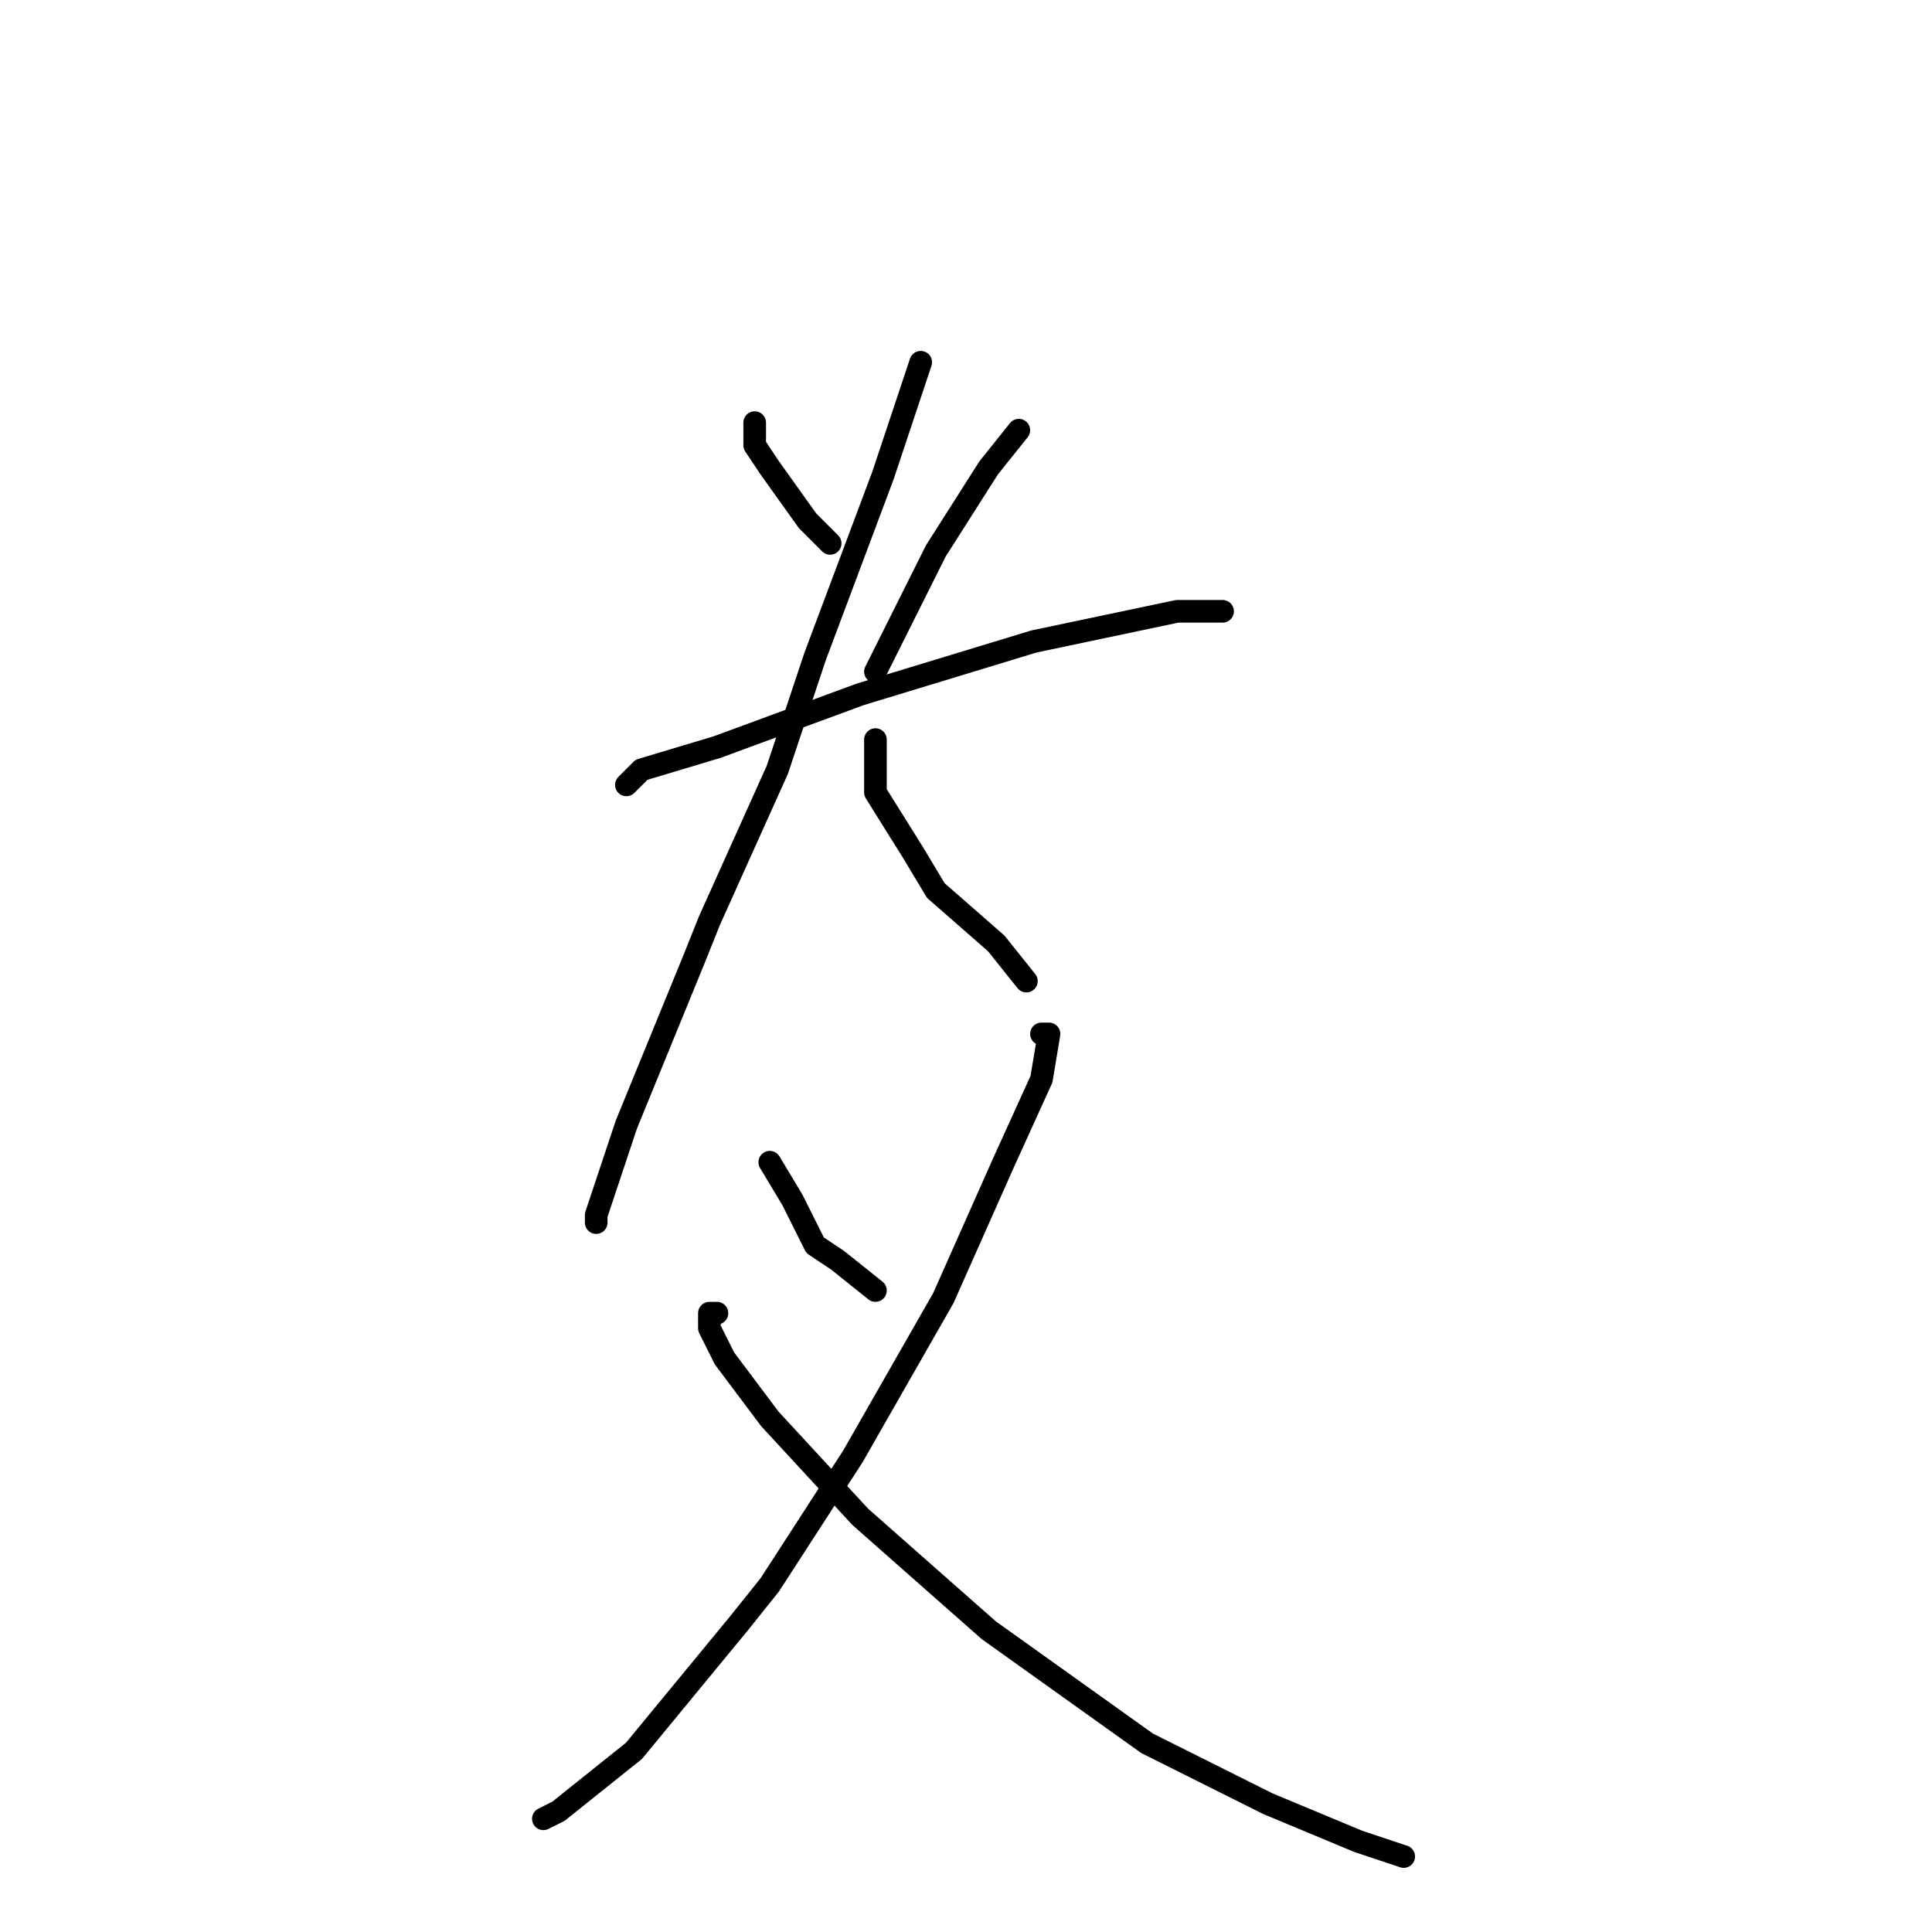 <?xml version="1.0" standalone="no"?>
    <svg width="256" height="256" xmlns="http://www.w3.org/2000/svg" version="1.1">
    <polyline stroke="black" stroke-width="3" stroke-linecap="round" fill="transparent" stroke-linejoin="round" points="100 56 100 59 102 62 107 69 110 72 110 72 " />
        <polyline stroke="black" stroke-width="3" stroke-linecap="round" fill="transparent" stroke-linejoin="round" points="135 57 131 62 124 73 116 89 116 89 " />
        <polyline stroke="black" stroke-width="3" stroke-linecap="round" fill="transparent" stroke-linejoin="round" points="83 104 85 102 95 99 114 92 137 85 156 81 162 81 162 81 " />
        <polyline stroke="black" stroke-width="3" stroke-linecap="round" fill="transparent" stroke-linejoin="round" points="122 48 117 63 108 87 103 102 94 122 92 127 83 149 79 161 79 162 79 162 " />
        <polyline stroke="black" stroke-width="3" stroke-linecap="round" fill="transparent" stroke-linejoin="round" points="116 98 116 105 121 113 124 118 132 125 136 130 136 130 " />
        <polyline stroke="black" stroke-width="3" stroke-linecap="round" fill="transparent" stroke-linejoin="round" points="102 154 105 159 108 165 111 167 116 171 116 171 " />
        <polyline stroke="black" stroke-width="3" stroke-linecap="round" fill="transparent" stroke-linejoin="round" points="138 137 139 137 138 143 133 154 125 172 113 193 102 210 98 215 84 232 74 240 72 241 72 241 " />
        <polyline stroke="black" stroke-width="3" stroke-linecap="round" fill="transparent" stroke-linejoin="round" points="95 174 94 174 94 176 96 180 102 188 114 201 131 216 152 231 168 239 180 244 186 246 186 246 " />
        </svg>